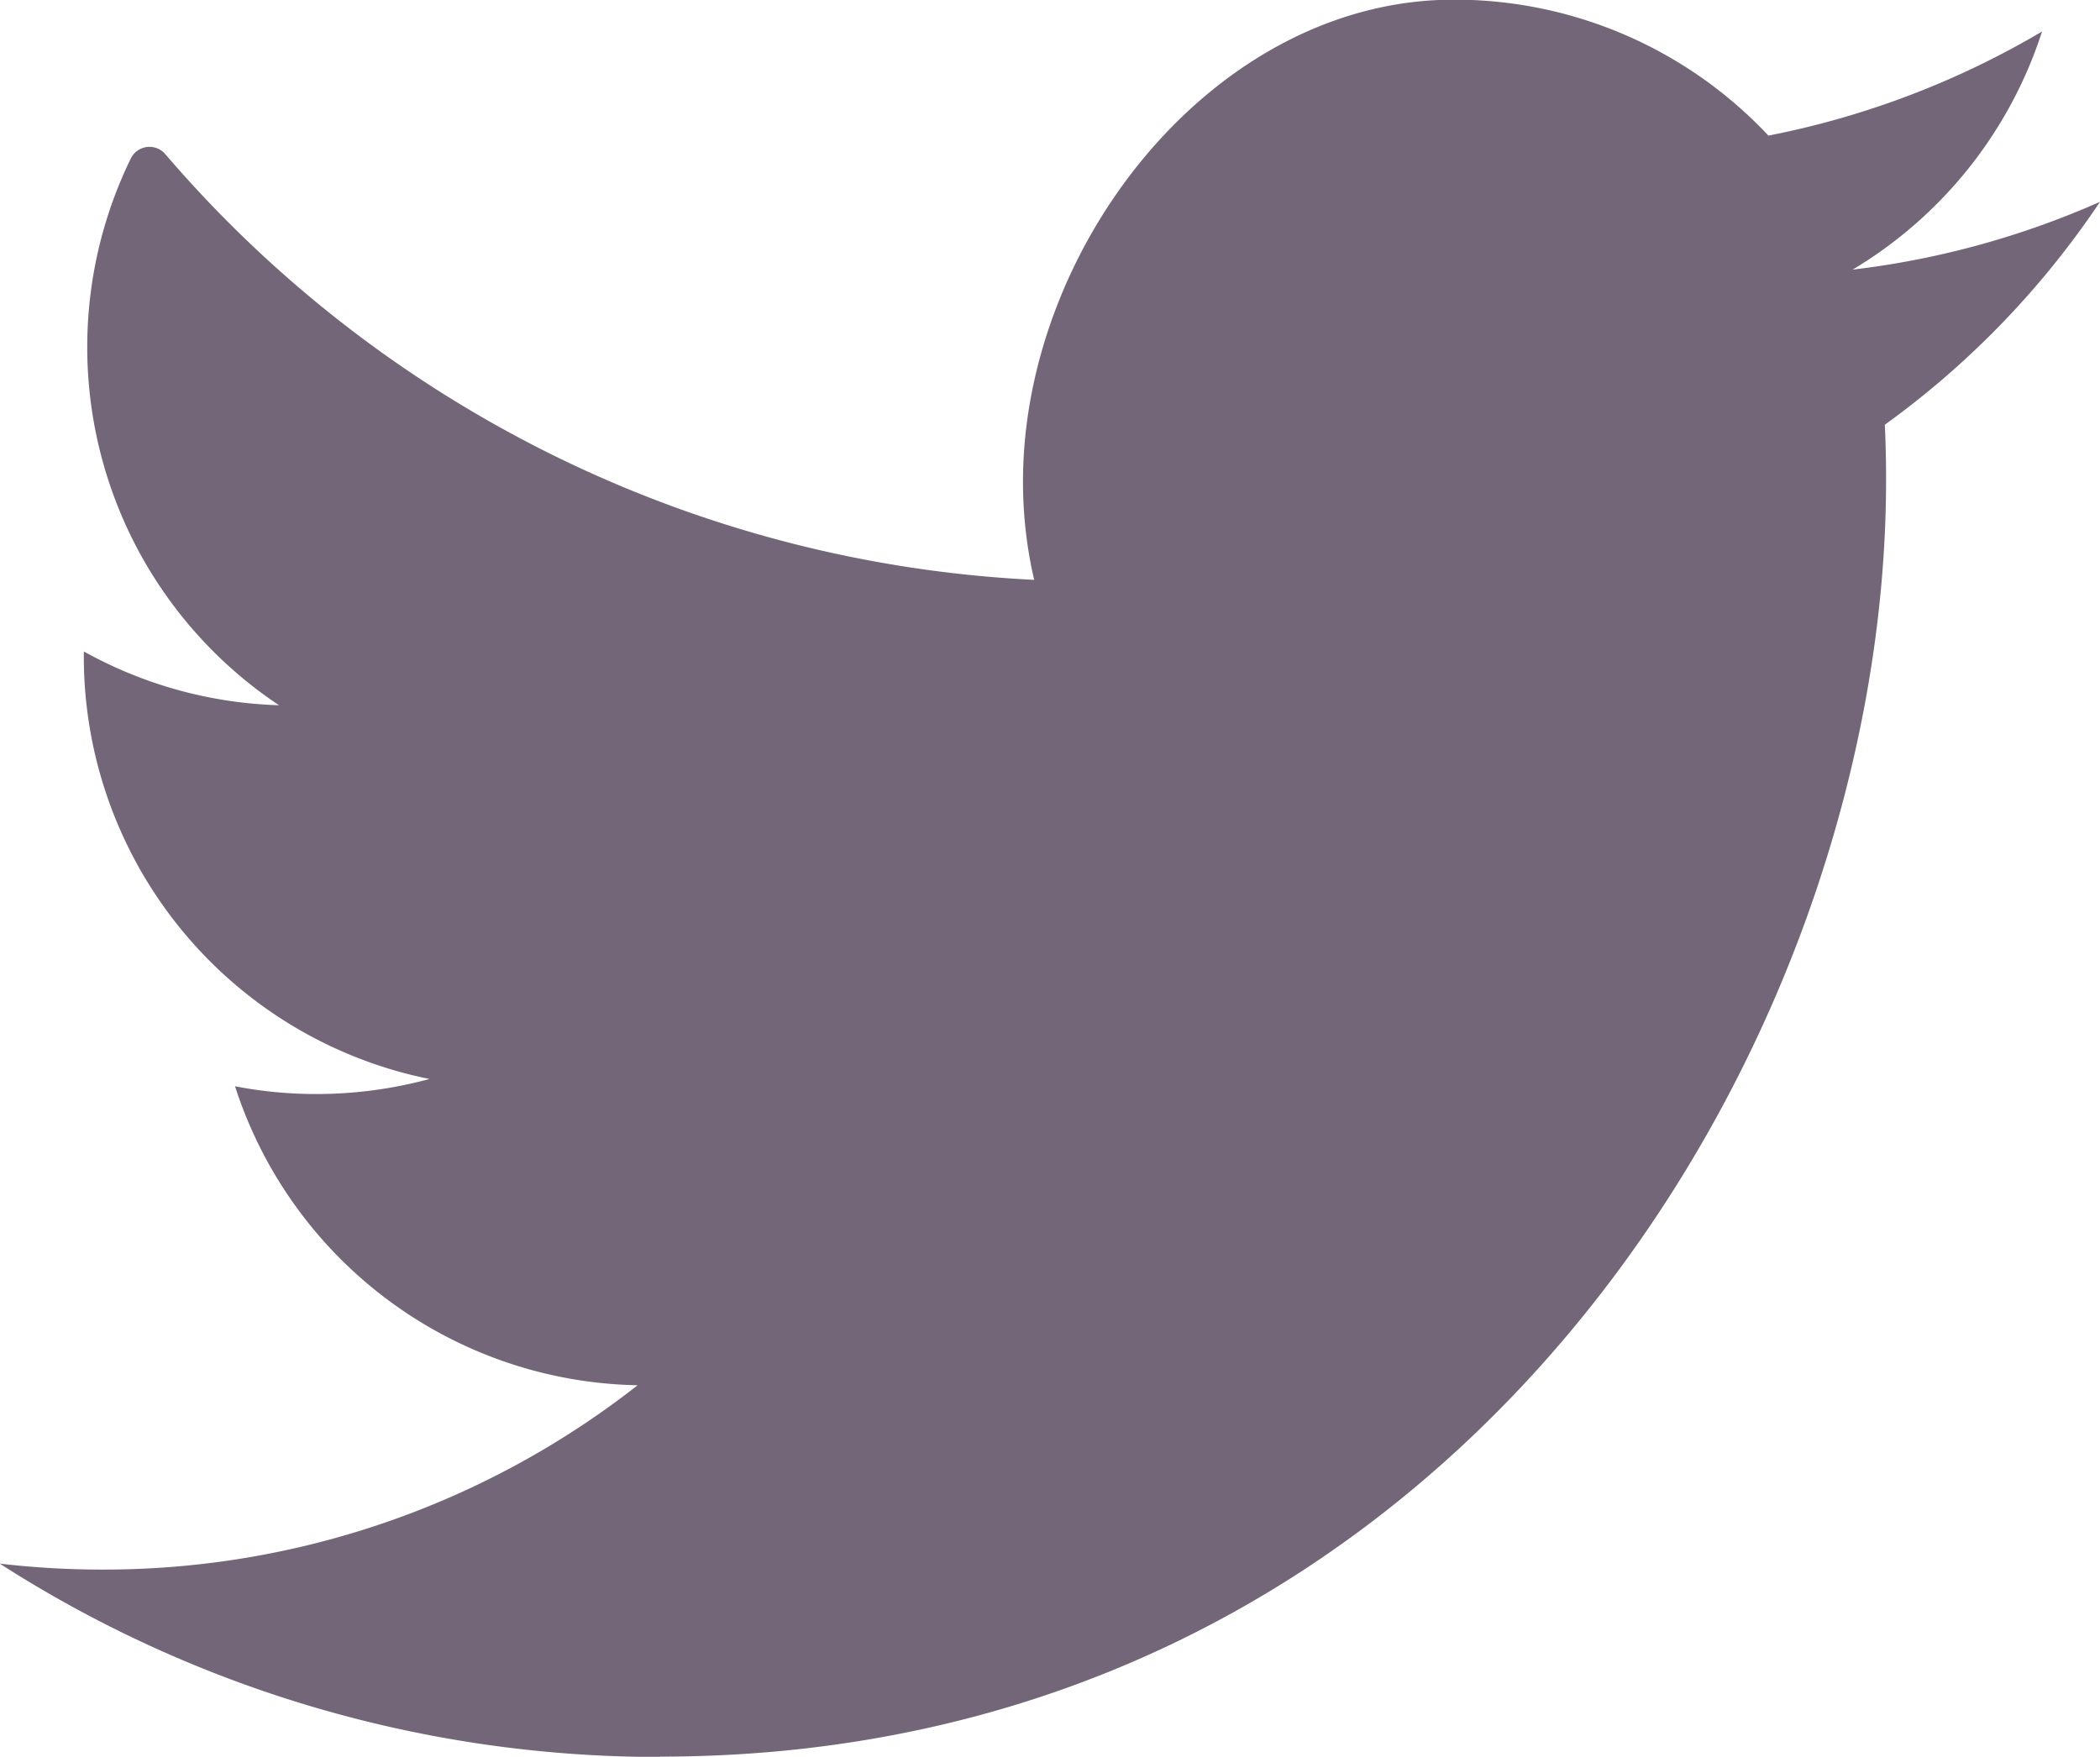 <svg xmlns="http://www.w3.org/2000/svg" width="30.254" height="25.313" viewBox="0 0 30.254 25.313">
  <path id="패스_205" data-name="패스 205" d="M817.422,814.882c11.419,0,17.662-10.2,17.662-18.391,0-.269-.005-.536-.018-.8a12.6,12.6,0,0,0,3.1-3.212,12.387,12.387,0,0,1-3.564.977,6.223,6.223,0,0,0,2.729-3.431,12.433,12.433,0,0,1-3.942,1.5,6.2,6.2,0,0,0-4.531-1.959c-3.429,0-6.208,3.521-6.208,6.945a6.223,6.223,0,0,0,.161,1.415A17.625,17.625,0,0,1,810.3,791.8a.3.3,0,0,0-.508.064,6.2,6.2,0,0,0,2.14,7.869,6.165,6.165,0,0,1-2.812-.775h0a6.208,6.208,0,0,0,4.98,6.16,6.249,6.249,0,0,1-1.636.217,6.126,6.126,0,0,1-1.166-.112,6.212,6.212,0,0,0,5.8,4.308,12.462,12.462,0,0,1-7.709,2.656,12.683,12.683,0,0,1-1.481-.086,17.585,17.585,0,0,0,9.515,2.786" transform="translate(-807.912 -789.571)" fill="#736678"/>
</svg>
